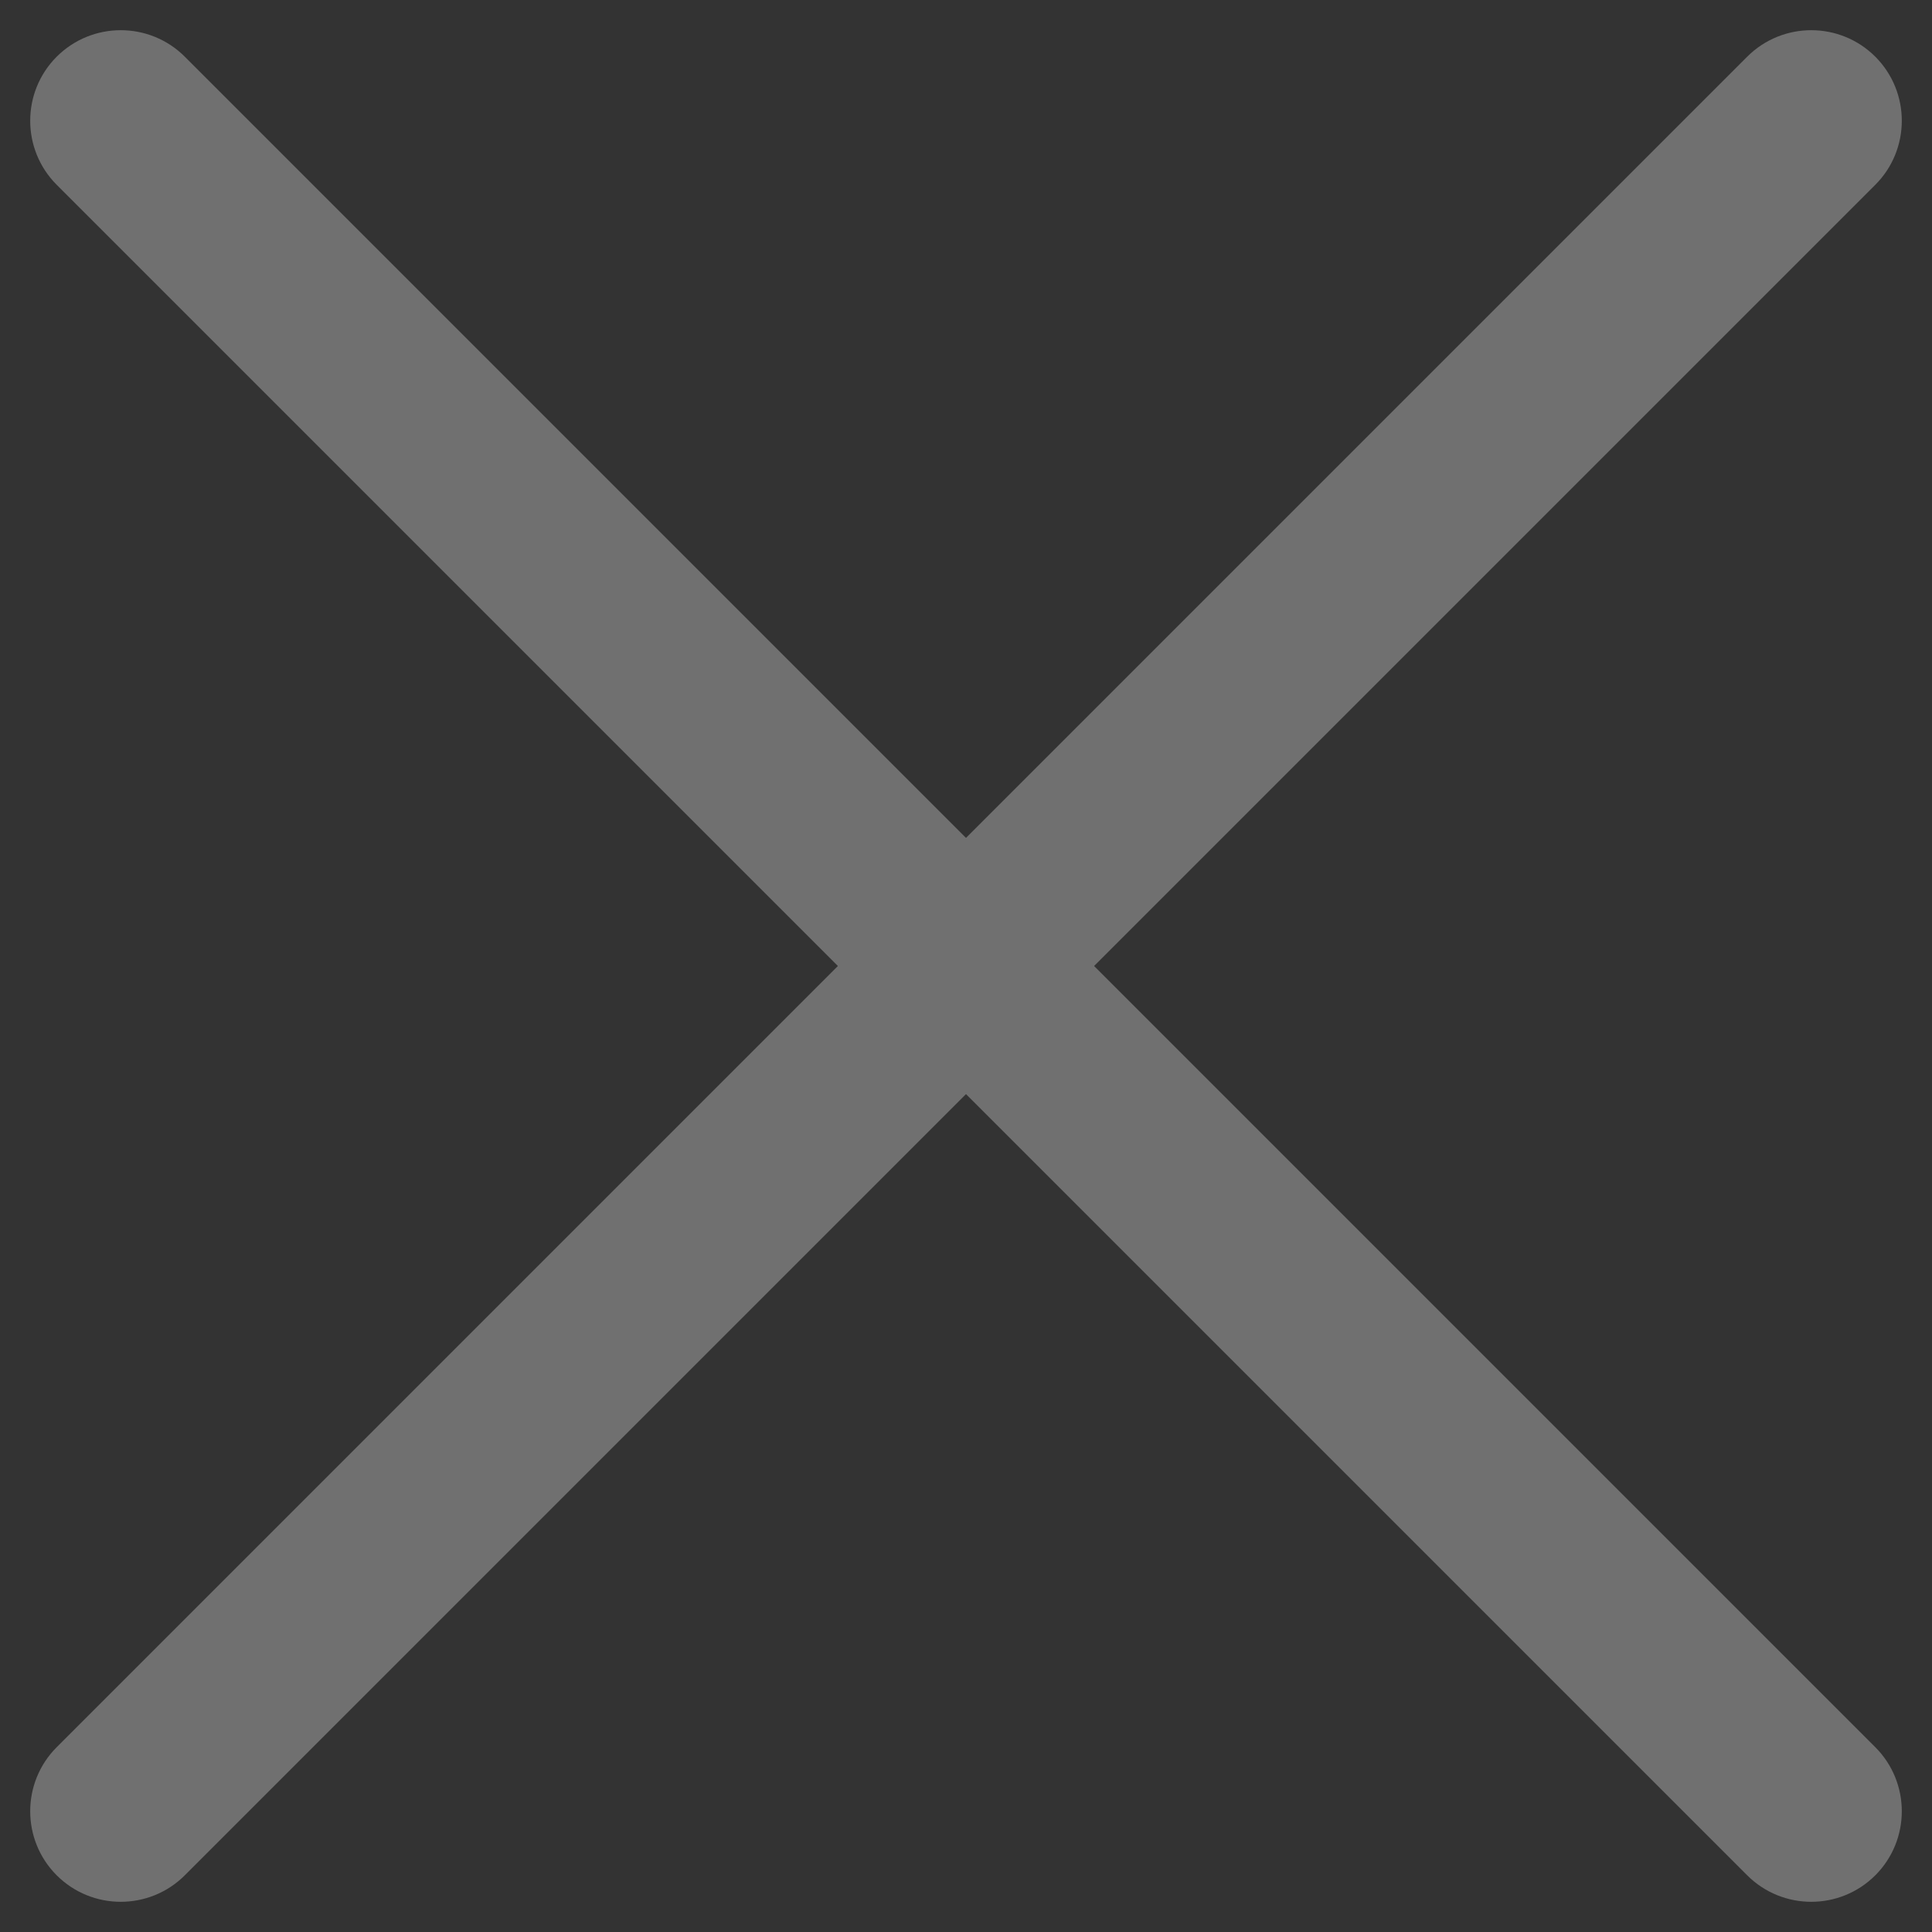 <svg width="32" height="32" viewBox="0 0 32 32" fill="none" xmlns="http://www.w3.org/2000/svg">
<rect x="0" y="0" width="32" height="32" fill="#333333" stroke="none"/>
<g opacity="0.3">
<path d="M3.061 0.939C2.475 0.354 1.525 0.354 0.939 0.939C0.354 1.525 0.354 2.475 0.939 3.061L3.061 0.939ZM28.939 31.061C29.525 31.646 30.475 31.646 31.061 31.061C31.646 30.475 31.646 29.525 31.061 28.939L28.939 31.061ZM0.939 3.061L28.939 31.061L31.061 28.939L3.061 0.939L0.939 3.061Z" fill="white"/>
<path d="M31.061 3.061C31.646 2.475 31.646 1.525 31.061 0.939C30.475 0.354 29.525 0.354 28.939 0.939L31.061 3.061ZM0.939 28.939C0.354 29.525 0.354 30.475 0.939 31.061C1.525 31.646 2.475 31.646 3.061 31.061L0.939 28.939ZM28.939 0.939L0.939 28.939L3.061 31.061L31.061 3.061L28.939 0.939Z" fill="white"/>
</g>
</svg>
